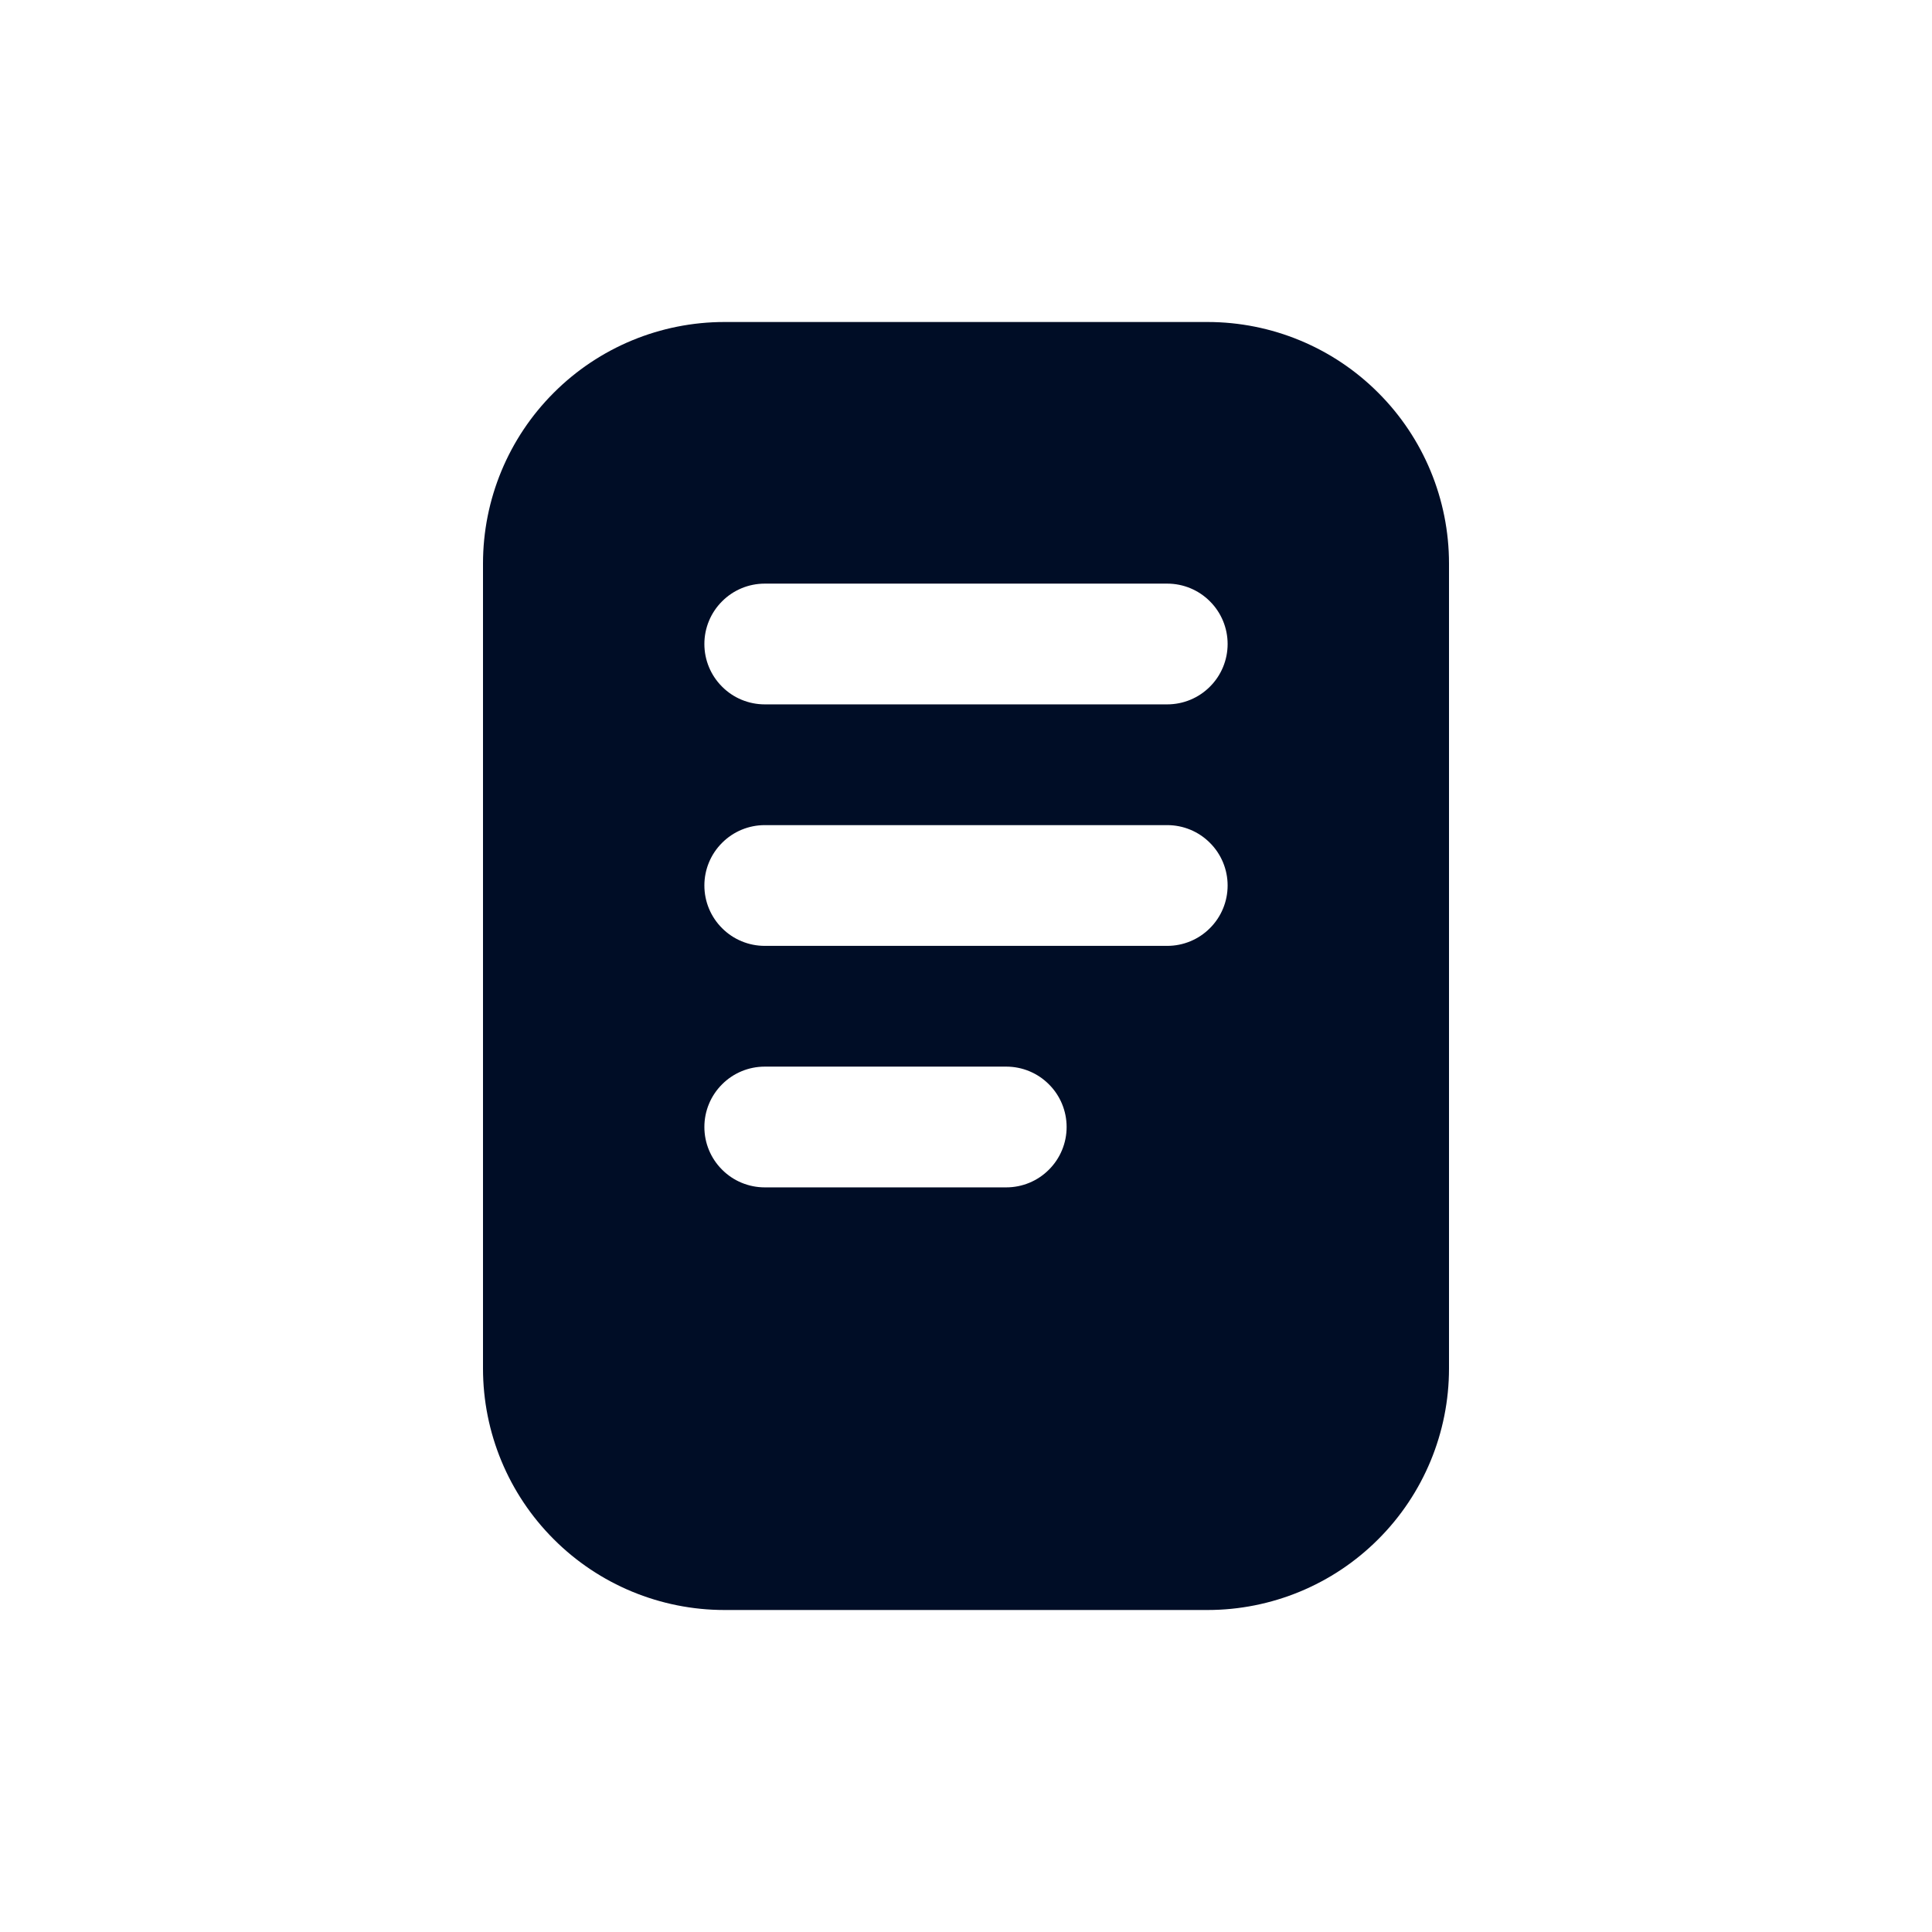 <svg width="24" height="24" viewBox="0 0 24 24" fill="none" xmlns="http://www.w3.org/2000/svg">
<path d="M15 4H9C8.204 4 7.441 4.316 6.879 4.879C6.316 5.441 6 6.204 6 7V17C6 17.796 6.316 18.559 6.879 19.121C7.441 19.684 8.204 20 9 20H15C15.796 20 16.559 19.684 17.121 19.121C17.684 18.559 18 17.796 18 17V7C18 6.204 17.684 5.441 17.121 4.879C16.559 4.316 15.796 4 15 4ZM12.5 14.75H9.5C9.301 14.75 9.11 14.671 8.97 14.53C8.829 14.39 8.75 14.199 8.75 14C8.75 13.801 8.829 13.61 8.97 13.47C9.11 13.329 9.301 13.25 9.5 13.25H12.5C12.699 13.25 12.89 13.329 13.03 13.47C13.171 13.61 13.25 13.801 13.25 14C13.25 14.199 13.171 14.39 13.03 14.53C12.89 14.671 12.699 14.75 12.5 14.75ZM14.5 11.75H9.5C9.301 11.75 9.11 11.671 8.97 11.53C8.829 11.39 8.75 11.199 8.75 11C8.75 10.801 8.829 10.61 8.97 10.47C9.11 10.329 9.301 10.25 9.5 10.25H14.5C14.699 10.25 14.89 10.329 15.03 10.47C15.171 10.61 15.25 10.801 15.25 11C15.25 11.199 15.171 11.39 15.03 11.53C14.89 11.671 14.699 11.75 14.5 11.75ZM14.5 8.75H9.5C9.301 8.75 9.11 8.671 8.97 8.53C8.829 8.39 8.75 8.199 8.75 8C8.75 7.801 8.829 7.61 8.97 7.47C9.11 7.329 9.301 7.25 9.5 7.25H14.5C14.699 7.25 14.89 7.329 15.03 7.47C15.171 7.61 15.25 7.801 15.25 8C15.25 8.199 15.171 8.39 15.03 8.53C14.89 8.671 14.699 8.75 14.5 8.75Z" fill="#000D26"/>
</svg>
